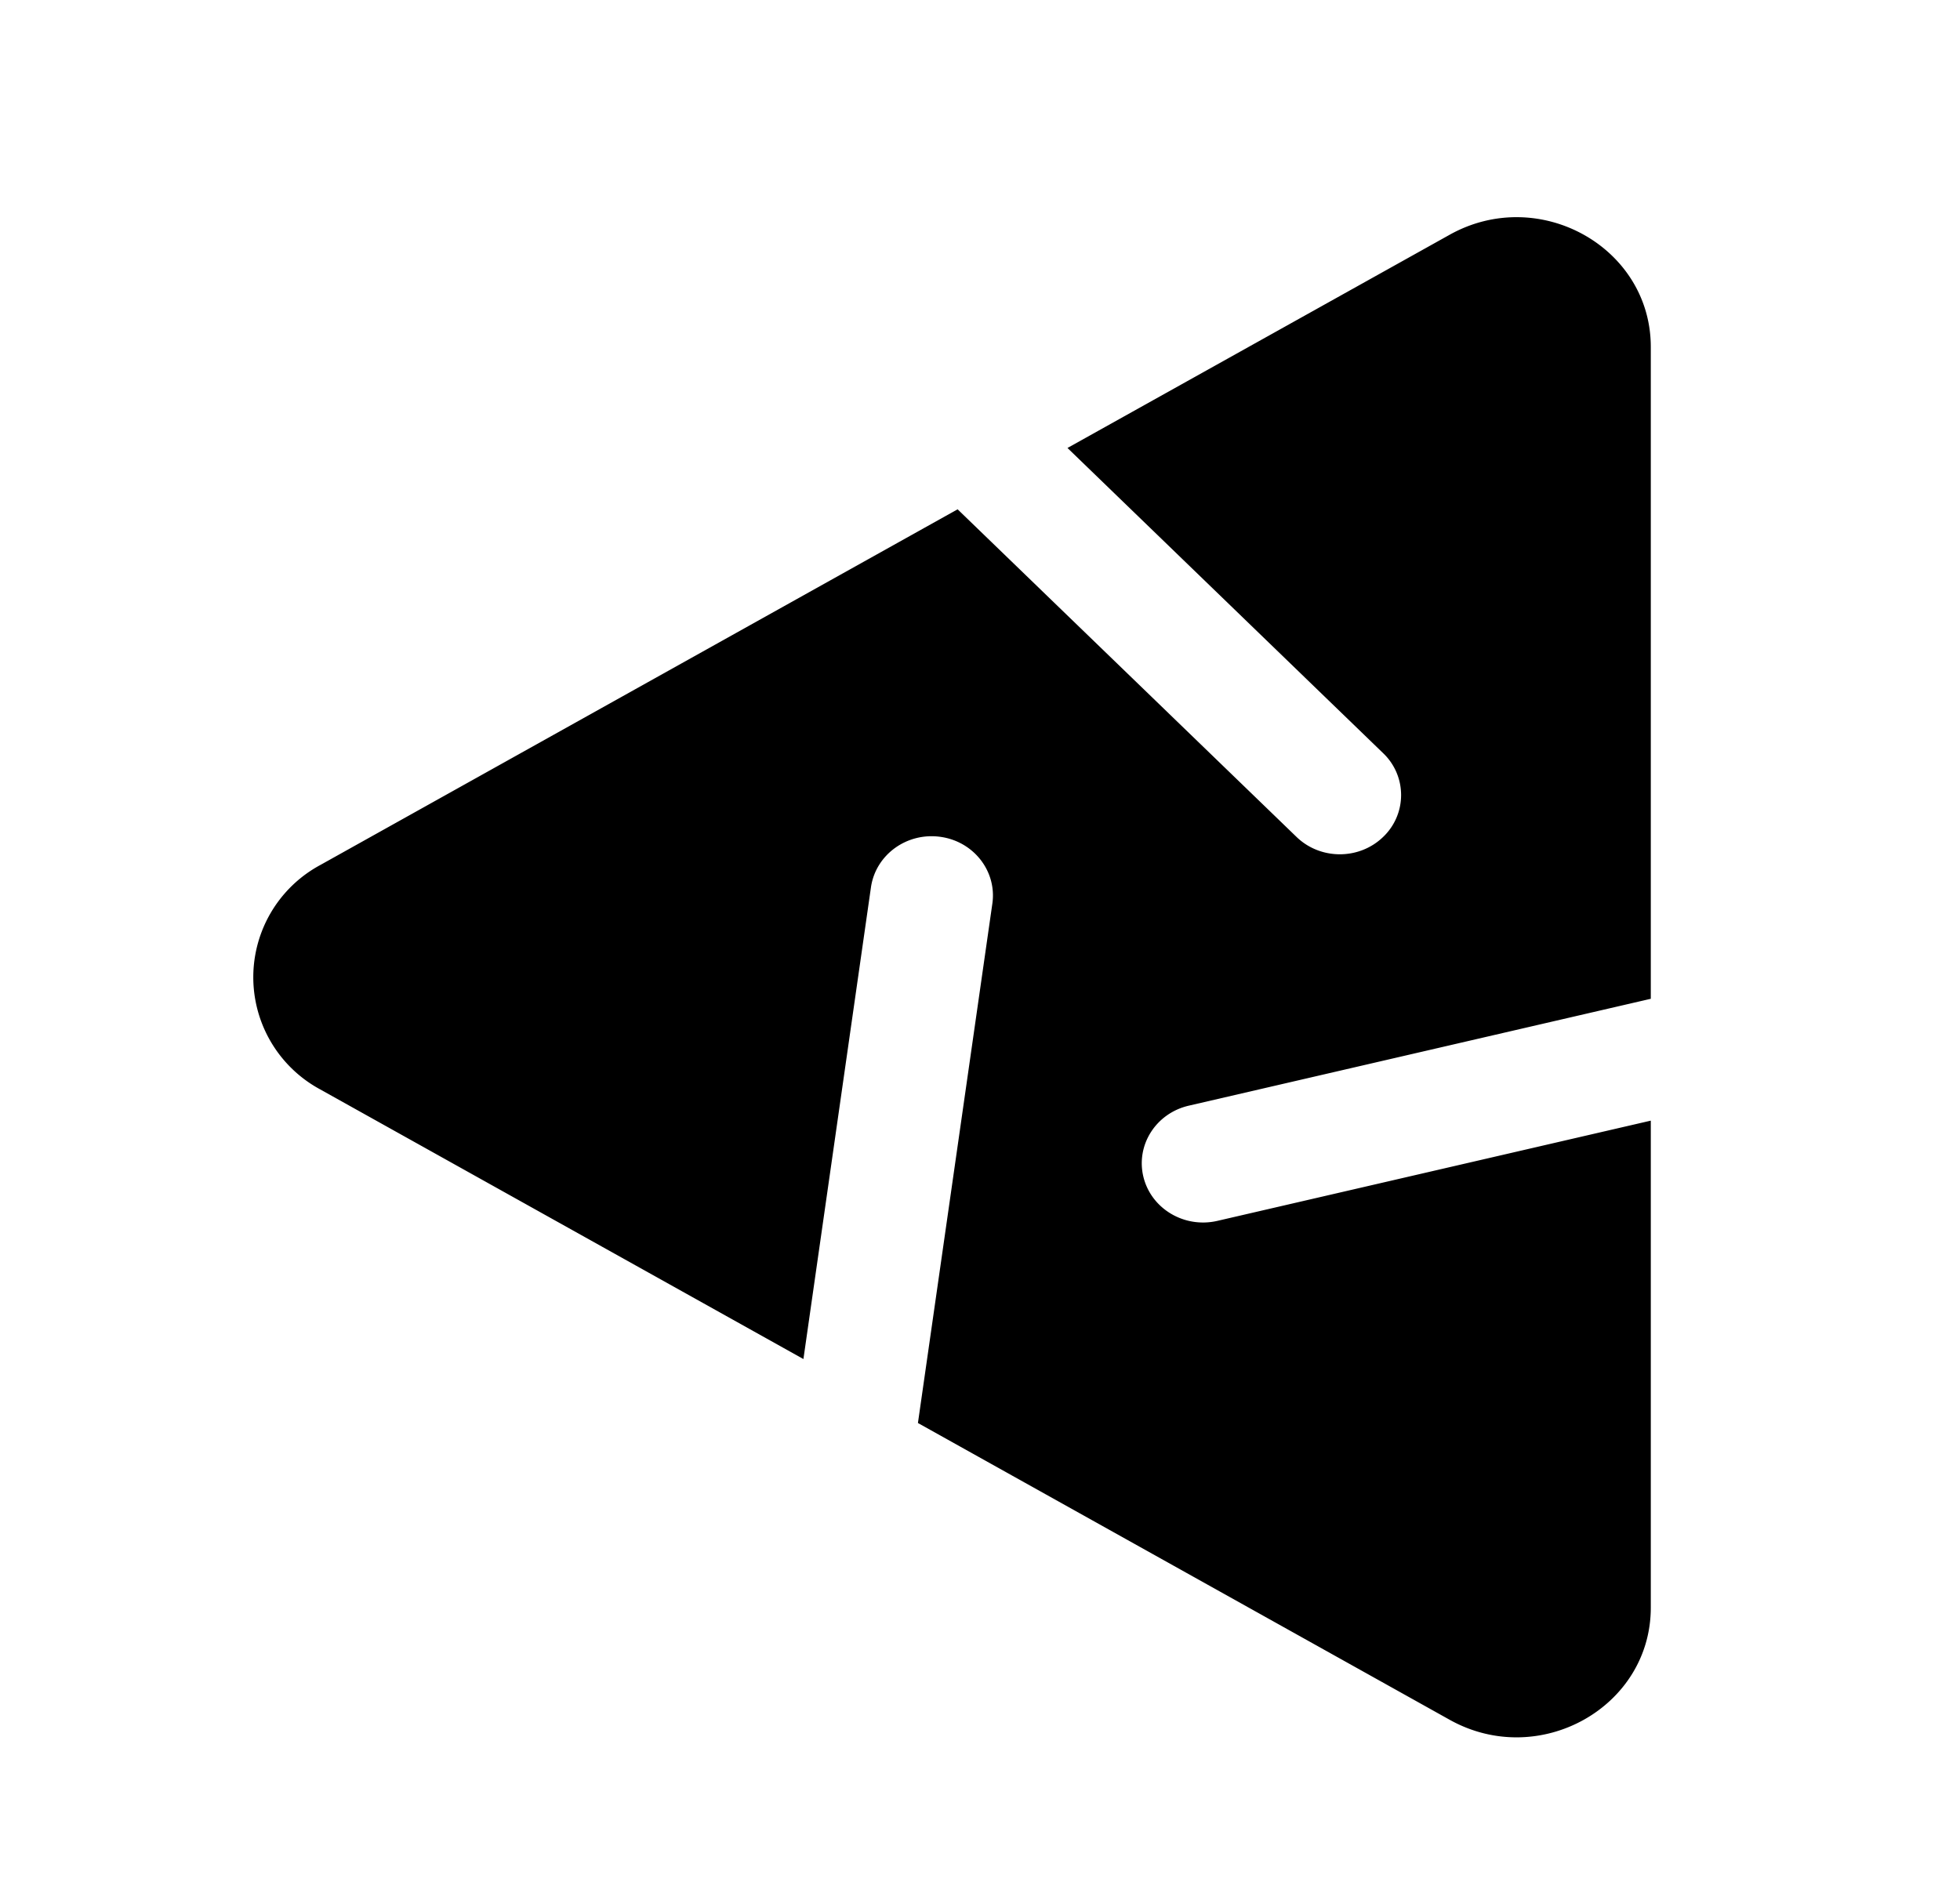 <svg viewBox="0 0 33 32" fill="none" xmlns="http://www.w3.org/2000/svg"><path fill-rule="evenodd" clip-rule="evenodd" d="M21.829 14.094c.403.39 1.056.39 1.459 0a.974.974 0 0 0 0-1.41l-5.315-5.14 6.435-3.591c1.505-.84 3.386.21 3.386 1.89V16.82l-7.779 1.8c-.554.128-.895.666-.763 1.202.133.536.69.866 1.244.738l7.298-1.688v8.2c0 1.68-1.881 2.73-3.386 1.89l-8.953-4.998 1.253-8.747c.078-.546-.316-1.05-.88-1.125-.565-.076-1.085.305-1.164.851l-1.137 7.944-8.134-4.54a2.147 2.147 0 0 1 0-3.78l10.73-5.99 5.706 5.517Z" fill="currentColor"/></svg>
